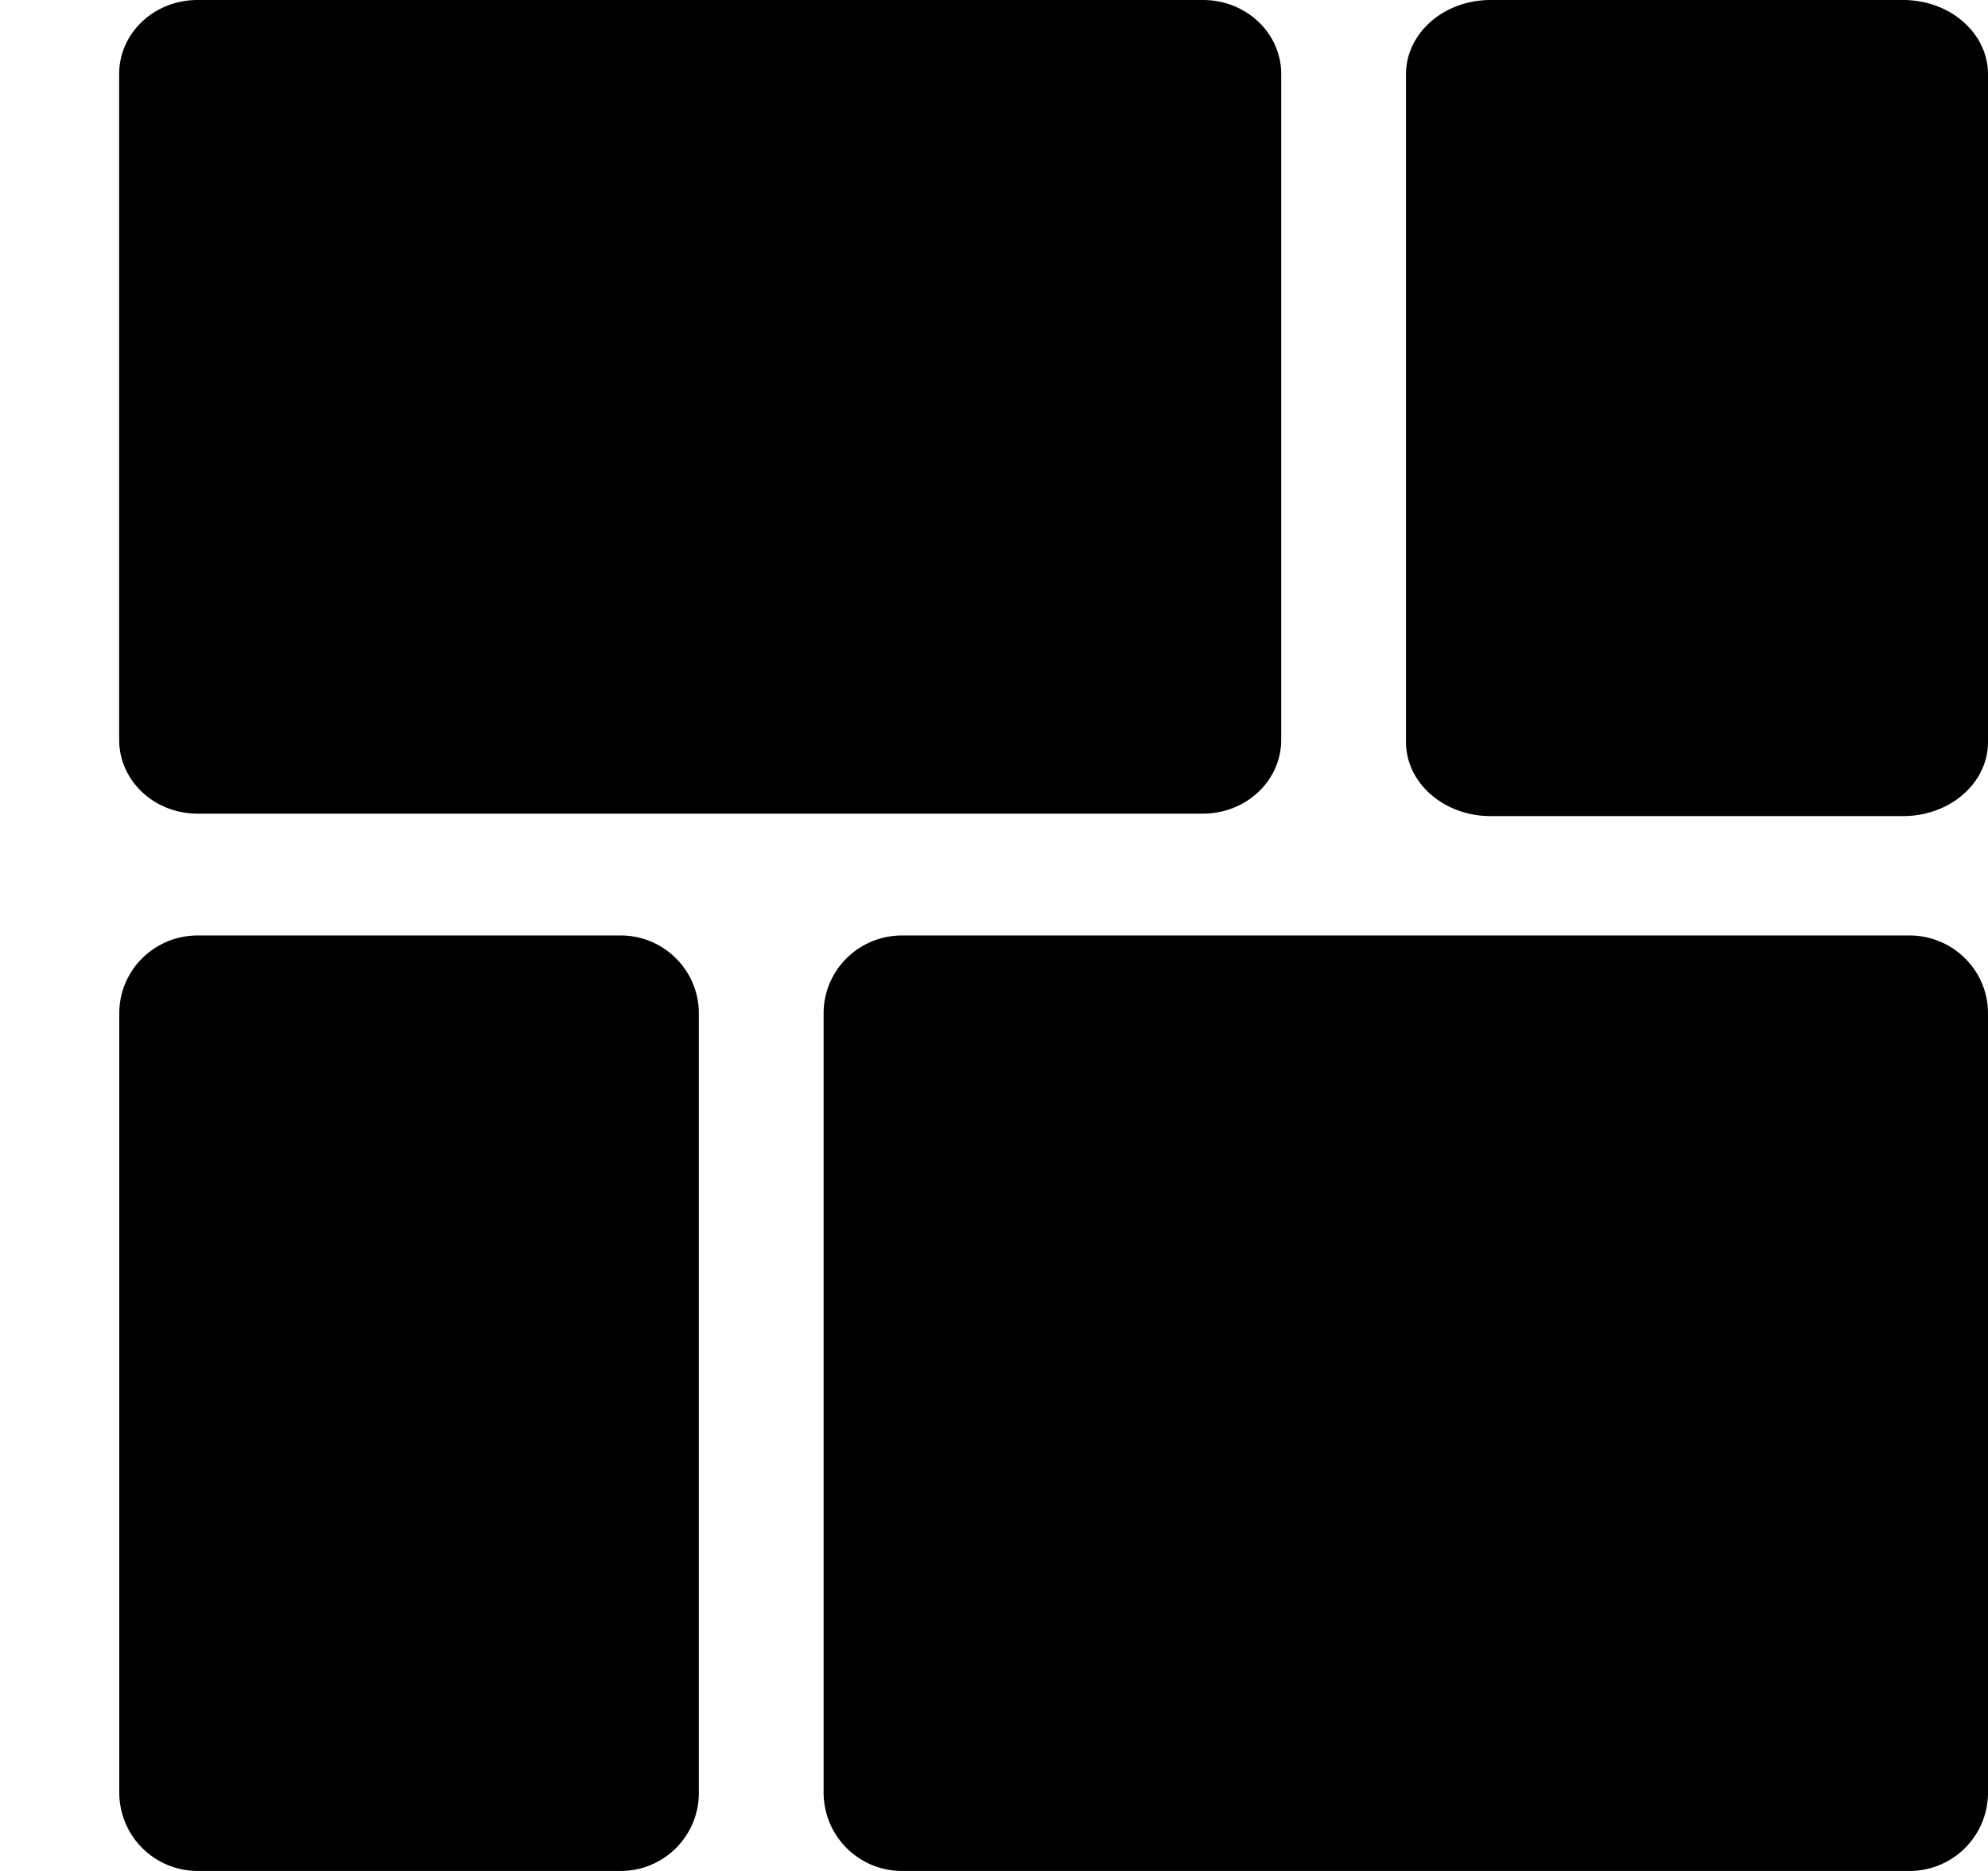 <svg xmlns="http://www.w3.org/2000/svg" xmlns:xlink="http://www.w3.org/1999/xlink" width="17" height="16" viewBox="0 0 17 16"><path fill="currentColor" fill-rule="evenodd" d="M10.956 6.326c0 .35-.299.632-.669.632H1.689c-.371 0-.67-.282-.67-.632V.633c0-.35.299-.633.67-.633h8.598c.37 0 .669.283.669.633zM17 15.333a.67.67 0 0 1-.671.667H7.714a.67.67 0 0 1-.671-.667V8.666c0-.368.3-.666.671-.666h8.615c.37 0 .671.298.671.666zm-11.024 0c0 .369-.3.667-.668.667H1.691a.67.67 0 0 1-.671-.667V8.666c0-.368.299-.666.671-.666h3.617c.368 0 .668.298.668.666zM17 6.345c0 .351-.324.634-.726.634h-3.528c-.398 0-.723-.283-.723-.634V.635c0-.352.324-.635.723-.635h3.528c.401 0 .726.283.726.635z"/></svg>